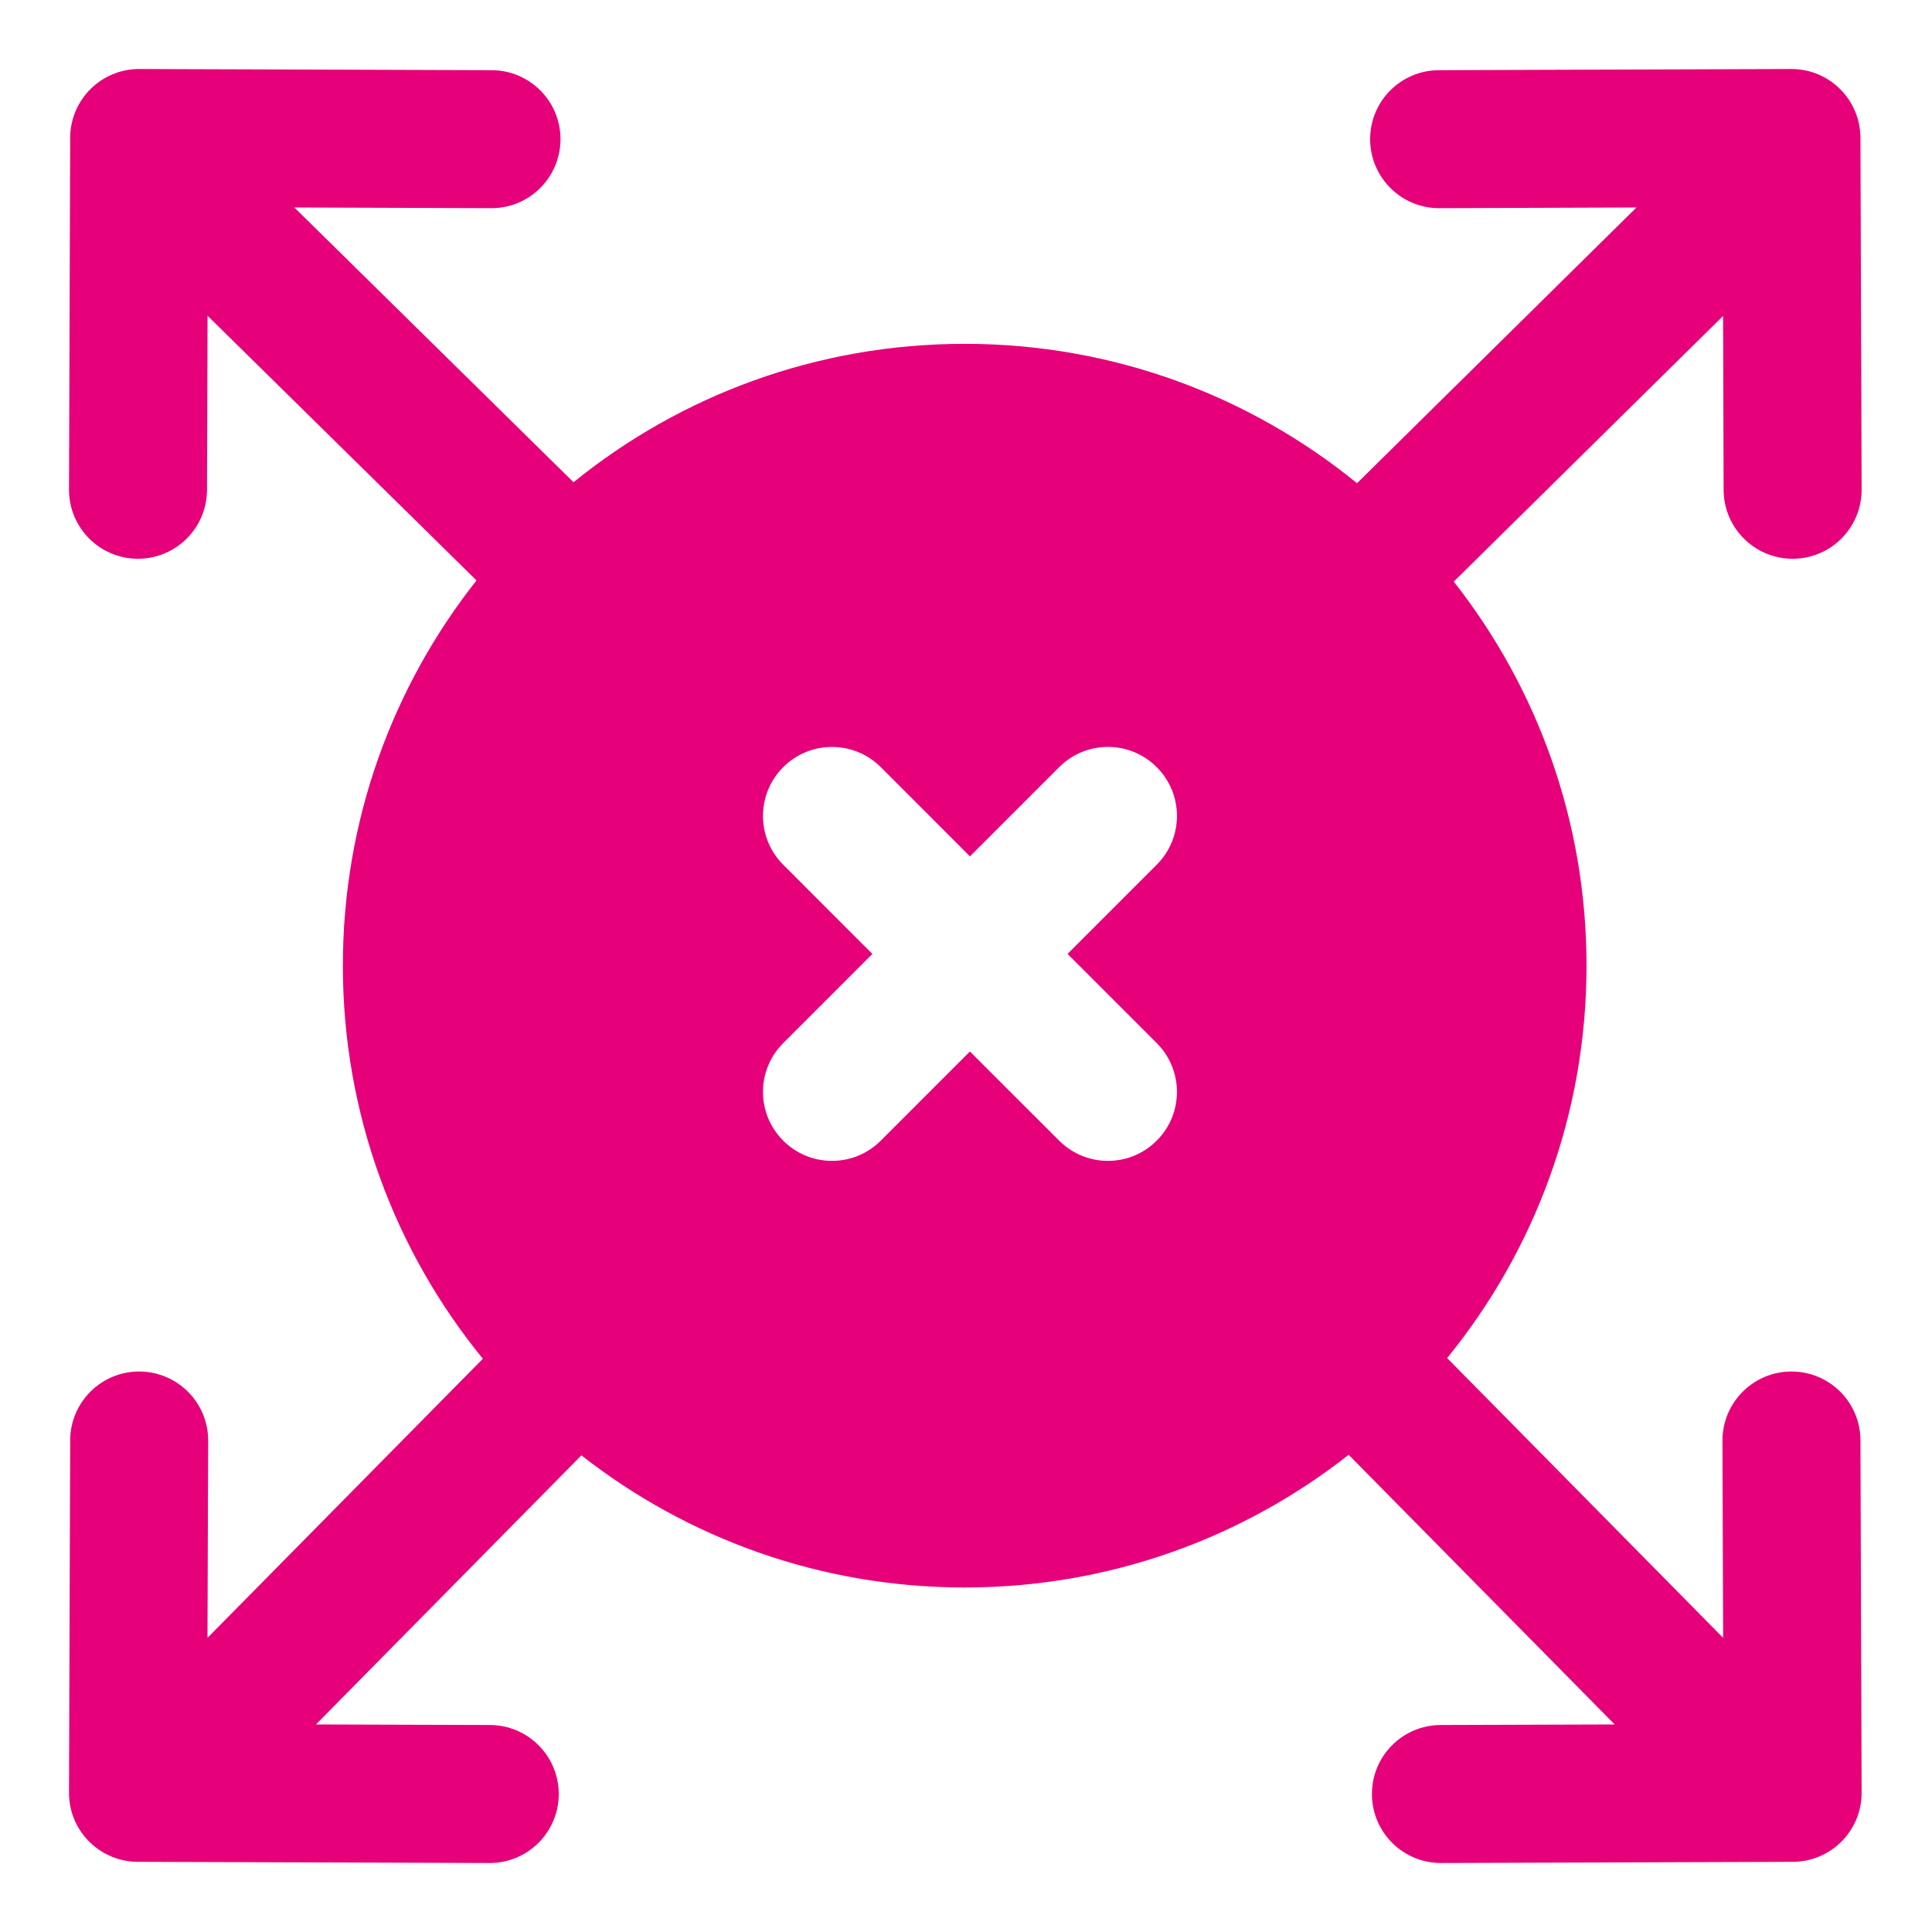 <svg width="48" height="48" viewBox="0 0 28 28" fill="#e6007a" xmlns="http://www.w3.org/2000/svg" stroke-width="2" stroke-linecap="round" stroke-linejoin="round" stroke="#e6007a"><path fill-rule="evenodd" clip-rule="evenodd" d="M1.017 1.997C1.019 1.444 1.468 0.998 2.02 1L7.126 1.017C7.679 1.019 8.125 1.468 8.123 2.02C8.121 2.572 7.672 3.019 7.12 3.017L4.266 3.007L8.312 6.989C9.86 5.734 11.833 4.983 13.981 4.983C16.137 4.983 18.116 5.74 19.667 7.003L23.717 3.007L20.86 3.017C20.308 3.019 19.859 2.572 19.857 2.02C19.855 1.468 20.301 1.019 20.854 1.017L25.96 1C26.512 0.998 26.961 1.444 26.963 1.997L26.98 7.094C26.982 7.647 26.536 8.096 25.983 8.098C25.431 8.099 24.982 7.653 24.98 7.101L24.972 4.579L21.069 8.429C22.274 9.961 22.993 11.894 22.993 13.995C22.993 16.151 22.236 18.131 20.973 19.682L24.973 23.737L24.963 20.88C24.962 20.328 25.408 19.879 25.96 19.877C26.512 19.875 26.962 20.321 26.963 20.874L26.98 25.98C26.982 26.532 26.536 26.981 25.983 26.983L20.886 27C20.334 27.002 19.884 26.555 19.883 26.003C19.881 25.451 20.327 25.002 20.879 25L23.401 24.992L19.546 21.084C18.014 22.288 16.081 23.007 13.981 23.007C11.885 23.007 9.957 22.291 8.426 21.092L4.579 24.992L7.101 25C7.653 25.002 8.099 25.451 8.098 26.003C8.096 26.555 7.647 27.002 7.094 27L1.997 26.983C1.444 26.981 0.998 26.532 1 25.98L1.017 20.874C1.019 20.321 1.468 19.875 2.02 19.877C2.572 19.879 3.019 20.328 3.017 20.88L3.007 23.737L6.998 19.692C5.73 18.139 4.969 16.156 4.969 13.995C4.969 11.886 5.693 9.947 6.906 8.412L3.008 4.576L3 7.101C2.998 7.653 2.549 8.099 1.997 8.098C1.444 8.096 0.998 7.647 1 7.094L1.017 1.997ZM12.765 11.118C12.375 10.728 11.741 10.728 11.351 11.118C10.96 11.509 10.96 12.142 11.351 12.532L12.643 13.825L11.351 15.117C10.96 15.508 10.96 16.141 11.351 16.531C11.741 16.922 12.375 16.922 12.765 16.531L14.057 15.239L15.35 16.531C15.741 16.922 16.374 16.922 16.764 16.531C17.155 16.141 17.155 15.508 16.764 15.117L15.472 13.825L16.764 12.532C17.155 12.142 17.155 11.508 16.764 11.118C16.374 10.727 15.741 10.727 15.35 11.118L14.057 12.411L12.765 11.118Z" stroke="none"></path></svg>